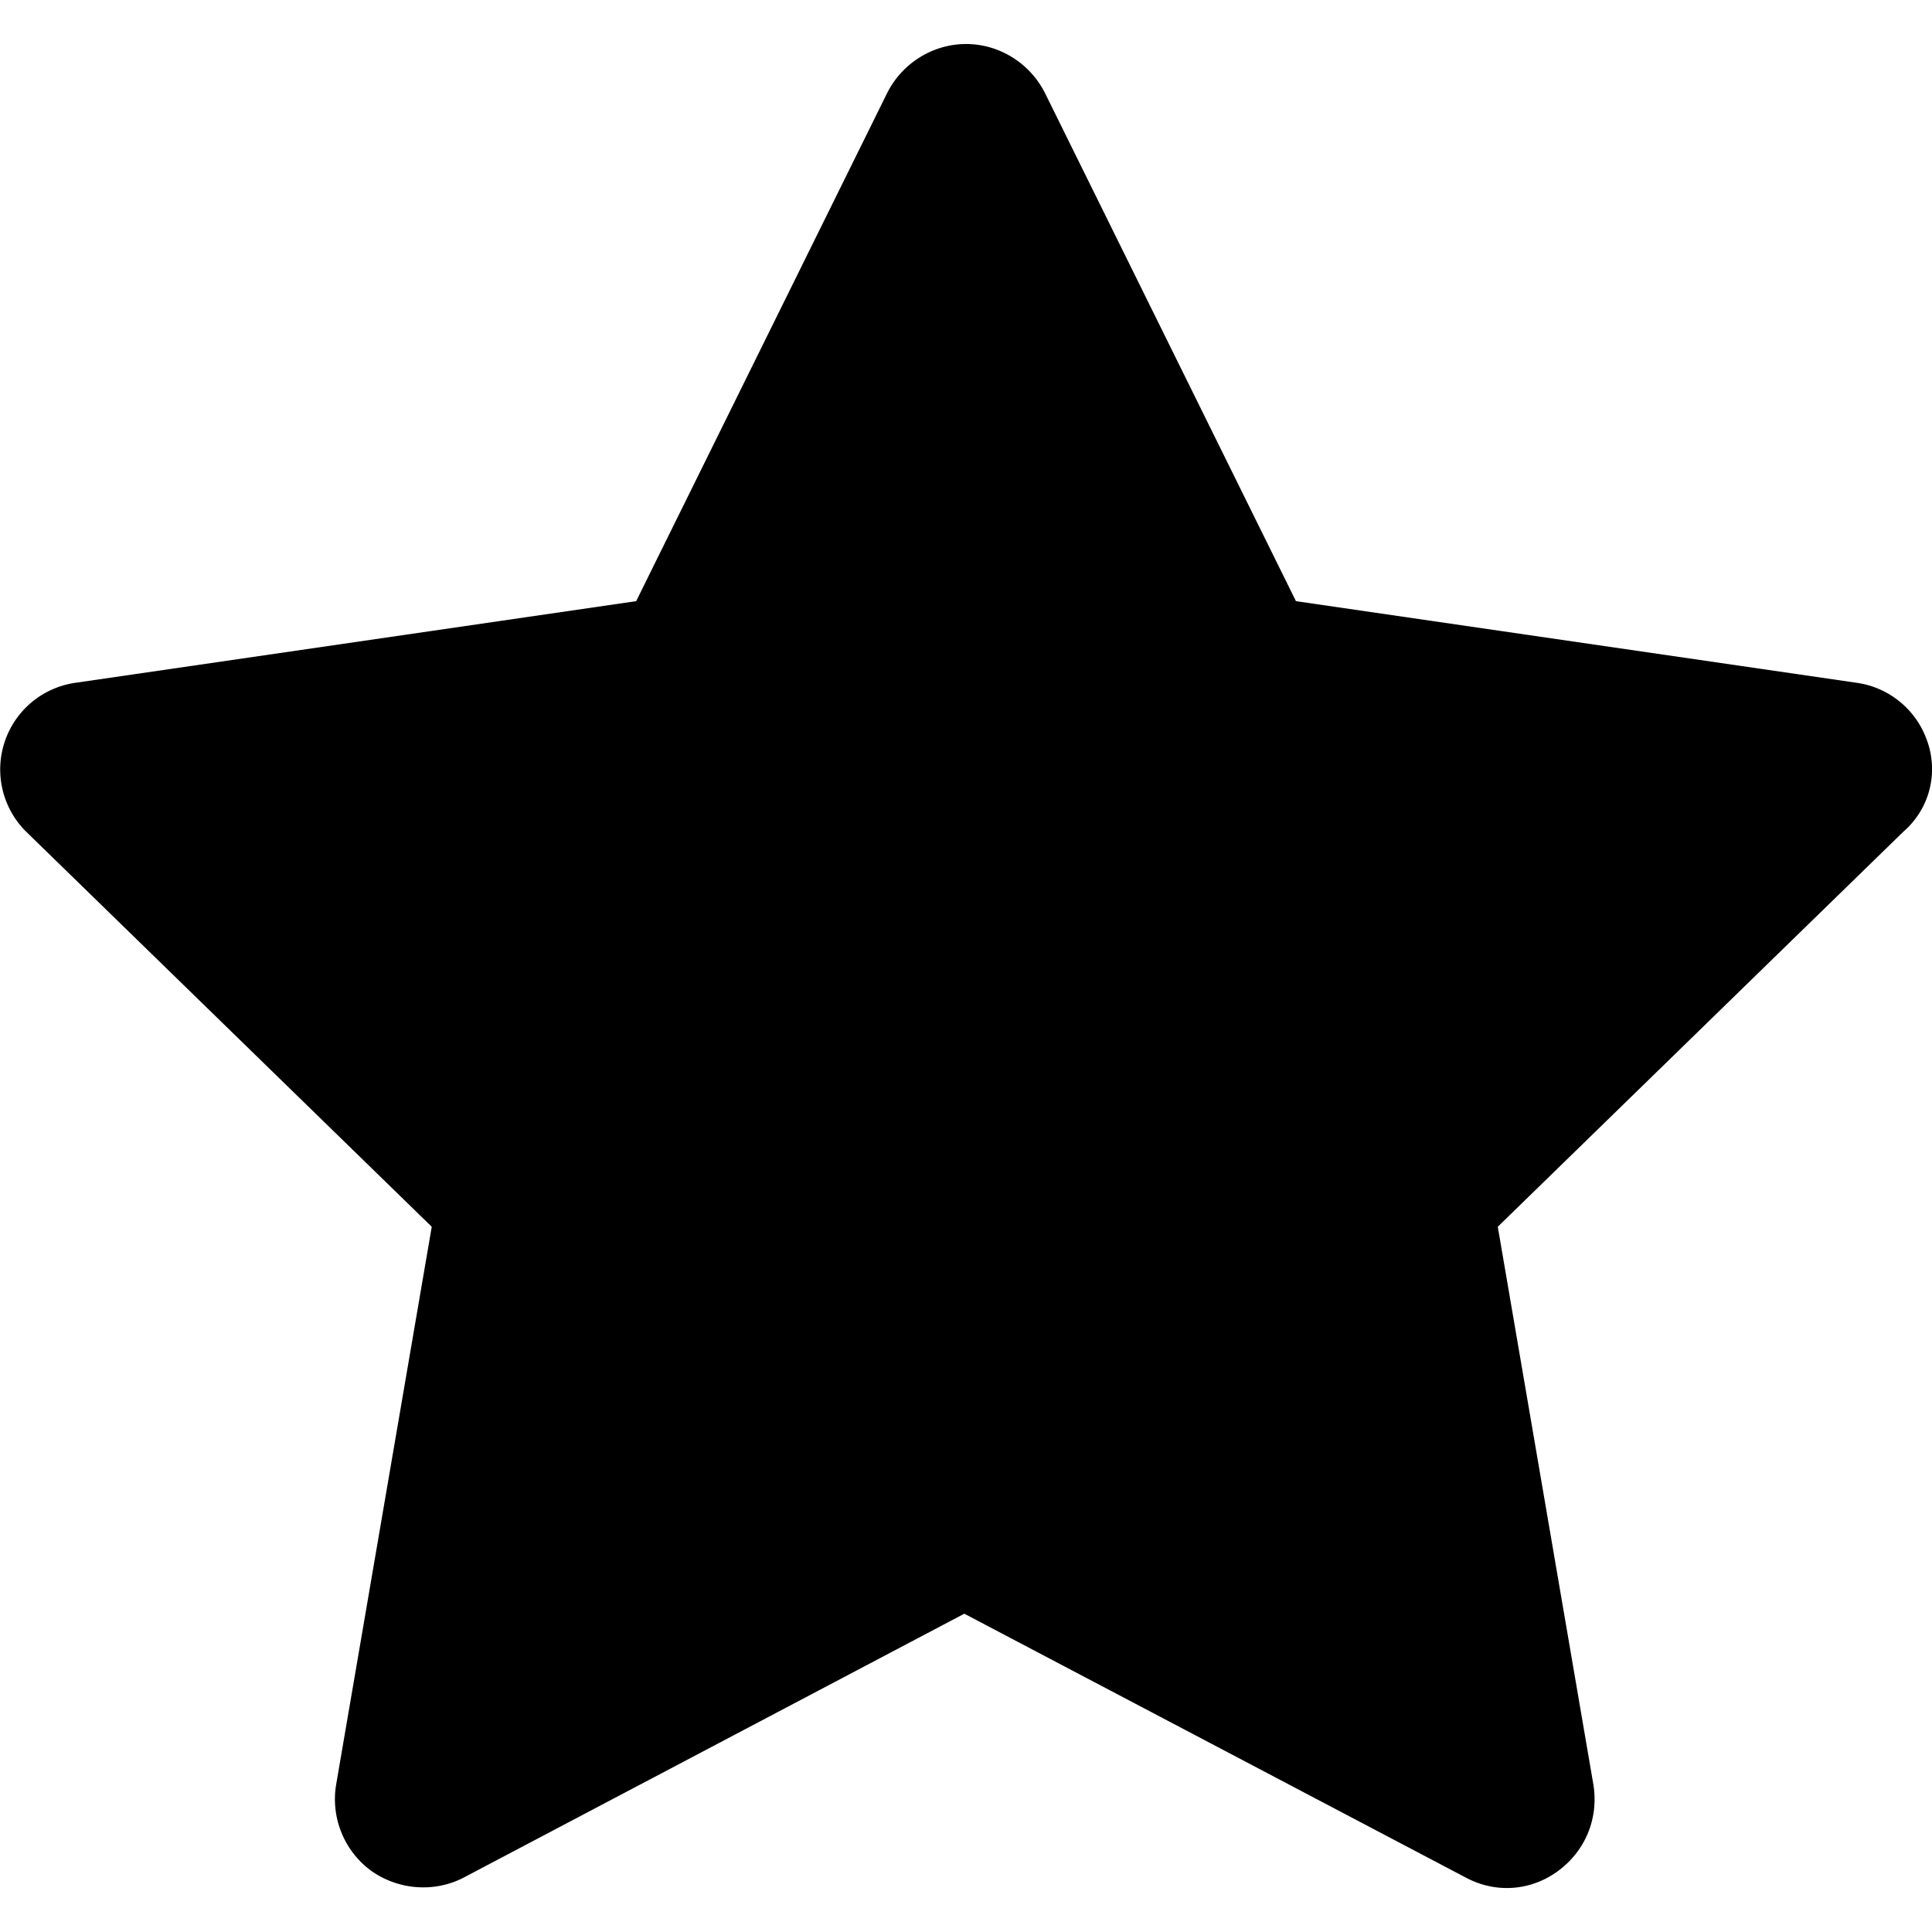 <svg data-testid="icon" color="#5D3EBC" xmlns="http://www.w3.org/2000/svg" viewBox="0 0 32 32" class="style__Icon-sc-__sc-hqksj3-1 jalMCG"><path d="M31.928 12.297a1.448 1.448 0 0 0-1.177-.988l-9.286-1.352-4.156-8.414c-.247-.494-.756-.814-1.308-.814s-1.061.32-1.308.814l-4.156 8.414-9.286 1.352a1.45 1.45 0 0 0-.814 2.47l6.714 6.54-1.584 9.243a1.47 1.47 0 0 0 .581 1.424c.45.32 1.046.363 1.526.116l8.298-4.374 8.313 4.374c.494.262 1.075.218 1.526-.116s.669-.872.581-1.424l-1.584-9.243 6.714-6.54c.436-.378.581-.959.407-1.482z" class="style__Path-sc-__sc-hqksj3-2 kqvXtw"/></svg>
